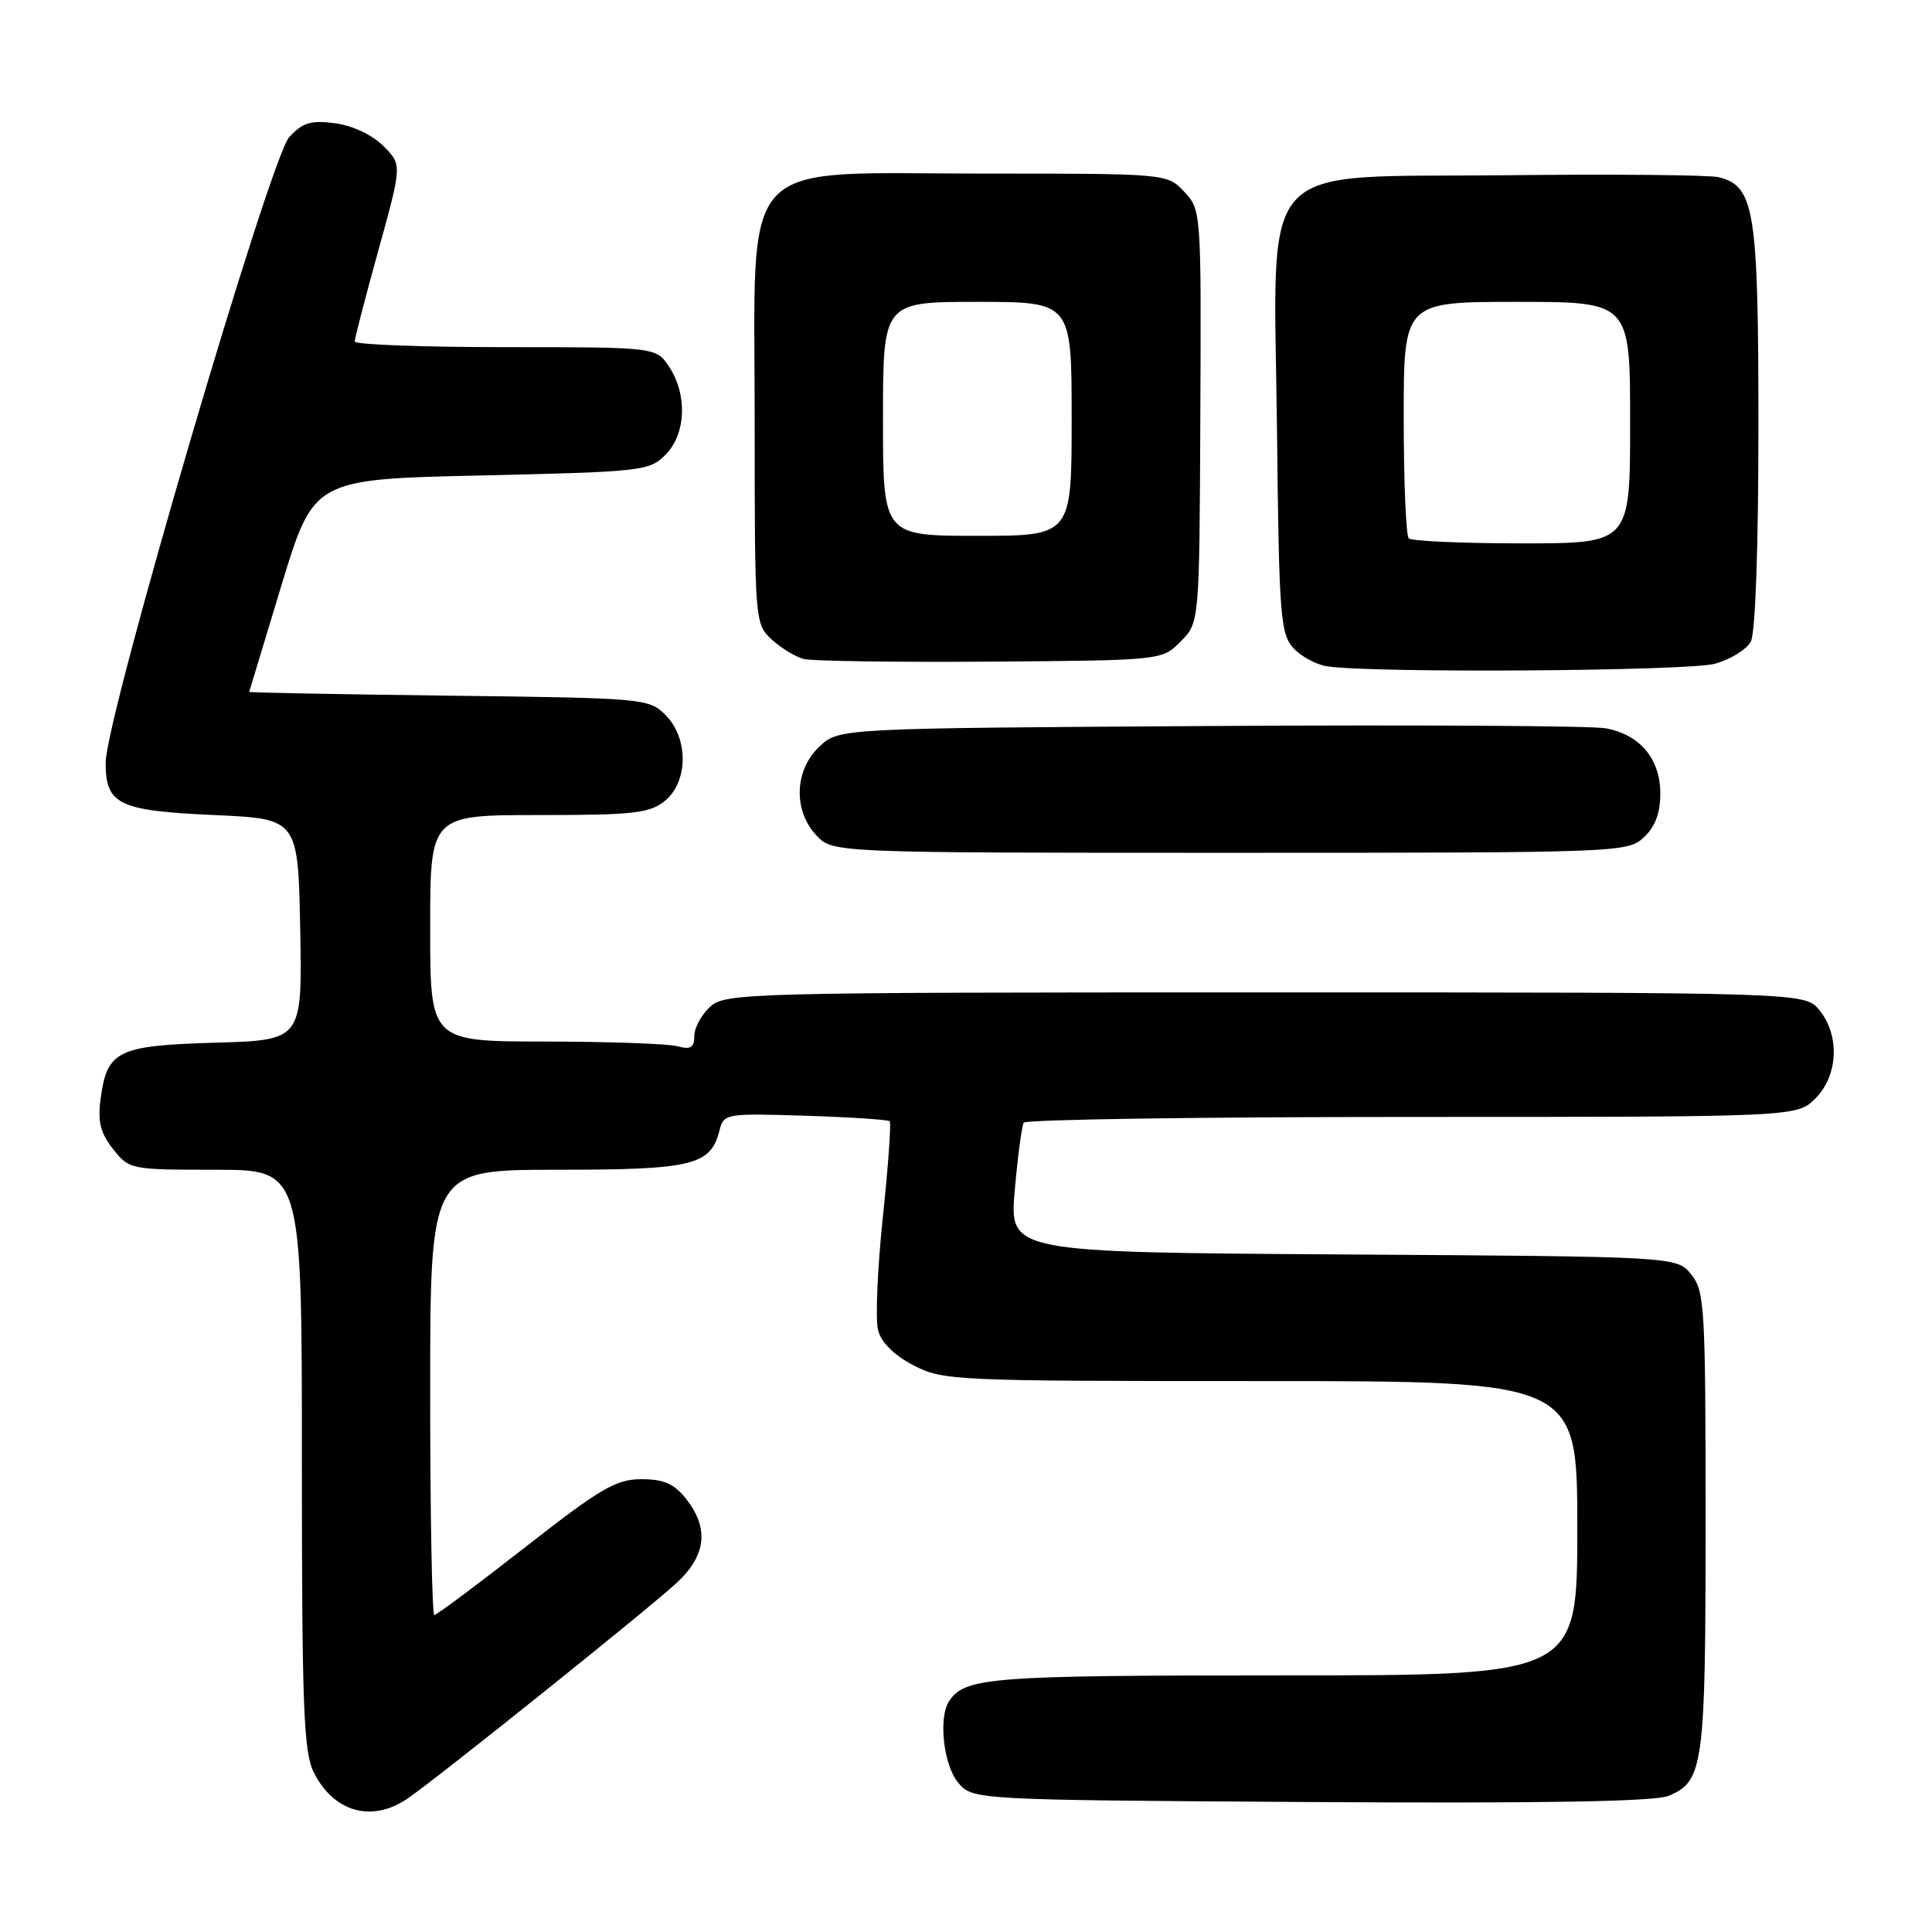 <?xml version="1.0" encoding="UTF-8" standalone="no"?>
<!DOCTYPE svg PUBLIC "-//W3C//DTD SVG 1.1//EN" "http://www.w3.org/Graphics/SVG/1.1/DTD/svg11.dtd" >
<svg xmlns="http://www.w3.org/2000/svg" xmlns:xlink="http://www.w3.org/1999/xlink" version="1.1" viewBox="0 0 256 256">
 <g >
 <path fill="currentColor"
d=" M 54.03 238.30 C 58.17 235.45 86.29 212.91 89.75 209.66 C 93.58 206.07 93.96 202.49 90.93 198.63 C 89.33 196.60 87.97 196.00 84.99 196.00 C 81.64 196.00 79.58 197.20 69.61 205.00 C 63.28 209.95 57.85 214.00 57.55 214.00 C 57.25 214.00 57.00 200.72 57.00 184.50 C 57.00 155.00 57.00 155.00 73.78 155.00 C 91.80 155.00 94.18 154.42 95.34 149.77 C 95.90 147.56 96.18 147.51 106.71 147.84 C 112.64 148.03 117.67 148.36 117.89 148.57 C 118.10 148.77 117.70 154.50 116.98 161.28 C 116.27 168.07 115.98 174.79 116.34 176.21 C 116.75 177.87 118.42 179.54 121.02 180.90 C 124.94 182.94 126.31 183.00 167.03 183.00 C 209.00 183.00 209.00 183.00 209.00 202.50 C 209.00 222.00 209.00 222.00 169.93 222.00 C 131.15 222.00 127.87 222.25 125.77 225.40 C 124.33 227.54 125.00 233.78 126.91 236.14 C 128.82 238.50 128.82 238.50 173.63 238.78 C 204.50 238.97 219.26 238.72 221.09 237.96 C 225.73 236.04 226.00 234.02 226.00 201.56 C 226.00 173.18 225.88 171.07 224.09 168.86 C 222.18 166.50 222.18 166.50 177.96 166.22 C 133.75 165.94 133.75 165.94 134.46 157.73 C 134.86 153.21 135.39 149.18 135.65 148.76 C 135.91 148.34 159.06 148.00 187.10 148.00 C 238.09 148.00 238.09 148.00 240.55 145.55 C 243.57 142.52 243.81 137.23 241.09 133.86 C 239.18 131.50 239.18 131.50 167.69 131.50 C 98.80 131.50 96.13 131.57 94.10 133.40 C 92.95 134.45 92.00 136.19 92.00 137.27 C 92.00 138.82 91.52 139.11 89.75 138.63 C 88.51 138.30 80.64 138.02 72.25 138.01 C 57.00 138.00 57.00 138.00 57.00 123.00 C 57.00 108.00 57.00 108.00 71.39 108.00 C 83.96 108.00 86.07 107.76 88.09 106.13 C 91.21 103.60 91.26 97.81 88.17 94.73 C 86.00 92.55 85.30 92.49 59.47 92.18 C 44.91 92.00 33.01 91.77 33.02 91.68 C 33.04 91.58 34.97 85.20 37.31 77.50 C 41.58 63.50 41.58 63.50 63.77 63.00 C 85.04 62.52 86.04 62.41 88.17 60.27 C 90.89 57.55 91.12 52.35 88.68 48.63 C 86.95 46.00 86.95 46.00 66.98 46.00 C 55.99 46.00 47.00 45.66 47.00 45.25 C 47.00 44.84 48.41 39.40 50.14 33.16 C 53.28 21.82 53.28 21.82 50.79 19.34 C 49.33 17.87 46.70 16.64 44.40 16.33 C 41.20 15.91 40.11 16.24 38.33 18.16 C 35.77 20.93 14.00 95.10 14.00 101.06 C 14.00 106.61 15.70 107.43 28.40 108.00 C 39.50 108.50 39.50 108.50 39.78 123.16 C 40.05 137.83 40.05 137.83 28.56 138.16 C 15.54 138.54 14.18 139.21 13.33 145.61 C 12.93 148.62 13.30 150.13 14.98 152.25 C 17.12 154.96 17.30 155.00 28.57 155.00 C 40.00 155.00 40.00 155.00 40.00 193.35 C 40.00 226.16 40.23 232.15 41.57 234.83 C 44.21 240.14 49.30 241.55 54.03 238.30 Z  M 217.81 110.96 C 219.32 109.56 220.00 107.74 220.00 105.15 C 220.00 100.55 217.30 97.33 212.75 96.50 C 210.96 96.17 187.37 96.03 160.33 96.20 C 111.16 96.50 111.16 96.50 108.58 98.92 C 105.26 102.04 105.08 107.39 108.17 110.69 C 110.35 113.00 110.35 113.00 162.99 113.00 C 214.58 113.00 215.67 112.96 217.81 110.96 Z  M 227.24 87.95 C 229.29 87.38 231.43 86.06 231.99 85.02 C 232.60 83.88 233.00 72.55 233.00 56.52 C 233.00 27.82 232.49 24.65 227.73 23.48 C 226.50 23.18 213.82 23.06 199.54 23.22 C 165.97 23.58 168.80 20.42 169.21 57.11 C 169.47 81.45 169.66 83.97 171.35 85.84 C 172.37 86.97 174.40 88.07 175.85 88.29 C 181.80 89.21 223.72 88.93 227.24 87.95 Z  M 156.44 85.00 C 158.93 82.50 158.93 82.50 159.05 55.16 C 159.18 28.05 159.16 27.80 156.92 25.41 C 154.65 23.00 154.65 23.00 130.25 23.00 C 97.34 23.00 100.00 20.13 100.00 55.75 C 100.00 82.37 100.02 82.67 102.25 84.73 C 103.49 85.87 105.40 87.03 106.50 87.32 C 107.60 87.60 118.73 87.76 131.23 87.67 C 153.96 87.50 153.96 87.50 156.44 85.00 Z  M 186.67 71.33 C 186.30 70.97 186.00 63.77 186.00 55.33 C 186.00 40.00 186.00 40.00 201.00 40.00 C 216.00 40.00 216.00 40.00 216.00 56.00 C 216.00 72.00 216.00 72.00 201.67 72.00 C 193.78 72.00 187.03 71.70 186.67 71.33 Z  M 117.00 55.50 C 117.00 40.00 117.00 40.00 129.50 40.00 C 142.00 40.00 142.00 40.00 142.00 55.50 C 142.00 71.00 142.00 71.00 129.50 71.00 C 117.00 71.00 117.00 71.00 117.00 55.50 Z "/>
</g>
</svg>